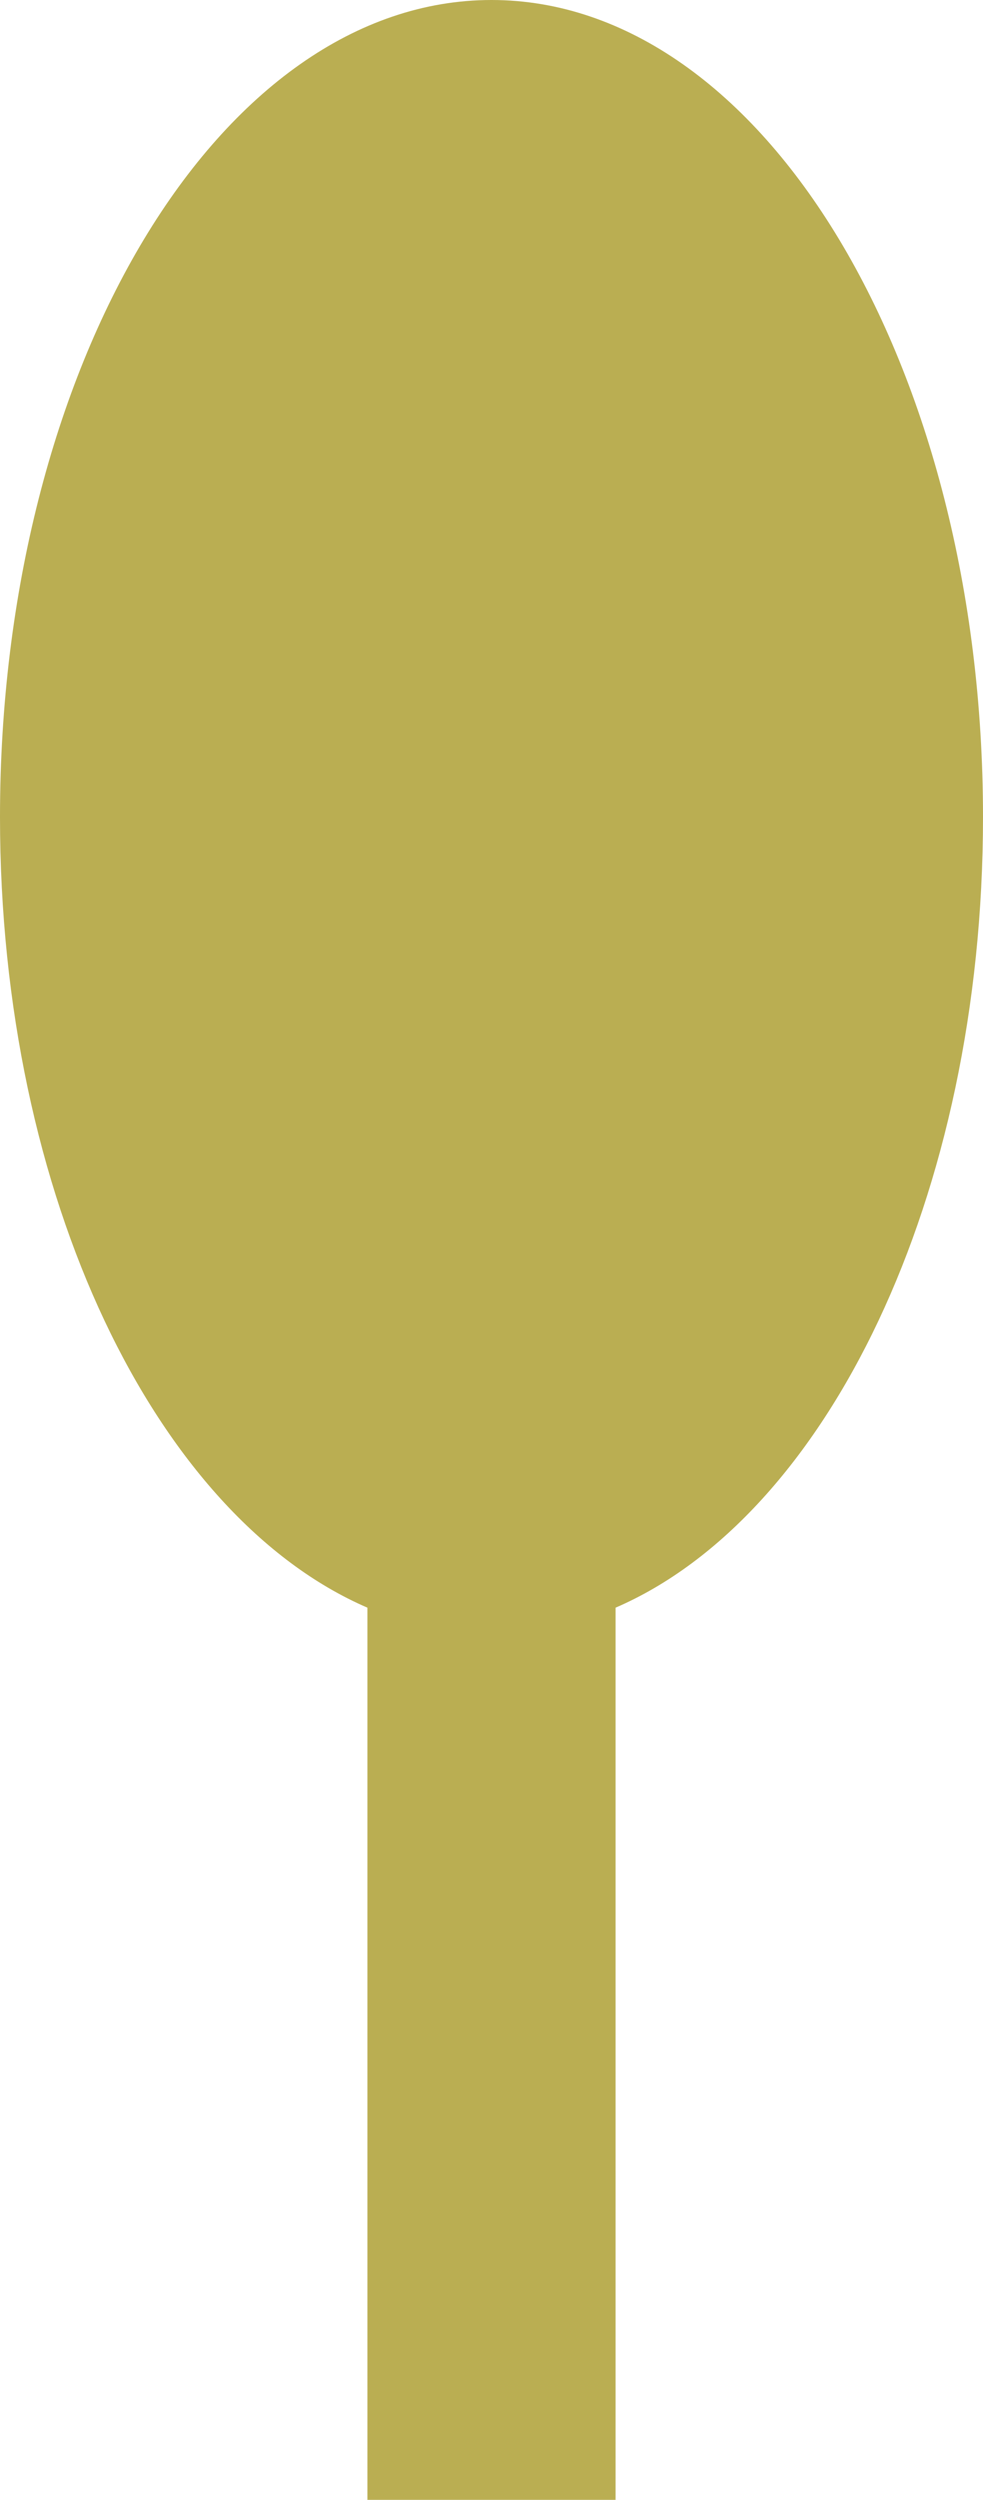 <?xml version="1.0" encoding="utf-8"?>
<!-- Generator: Adobe Illustrator 17.0.0, SVG Export Plug-In . SVG Version: 6.00 Build 0)  -->
<!DOCTYPE svg PUBLIC "-//W3C//DTD SVG 1.1 Basic//EN" "http://www.w3.org/Graphics/SVG/1.1/DTD/svg11-basic.dtd">
<svg version="1.1" baseProfile="basic" id="Слой_1"
	 xmlns="http://www.w3.org/2000/svg" xmlns:xlink="http://www.w3.org/1999/xlink" x="0px" y="0px" width="91.615px"
	 height="232.798px" viewBox="0 0 91.615 232.798" xml:space="preserve">
<path fill="#BAAE52" d="M91.615,76.082C91.615,34.063,71.106,0,45.807,0C20.509,0,0,34.063,0,76.082
	c0,35.384,14.544,65.122,34.244,73.633v83.083H57.37v-83.083C77.071,141.204,91.615,111.466,91.615,76.082z"/>
</svg>
